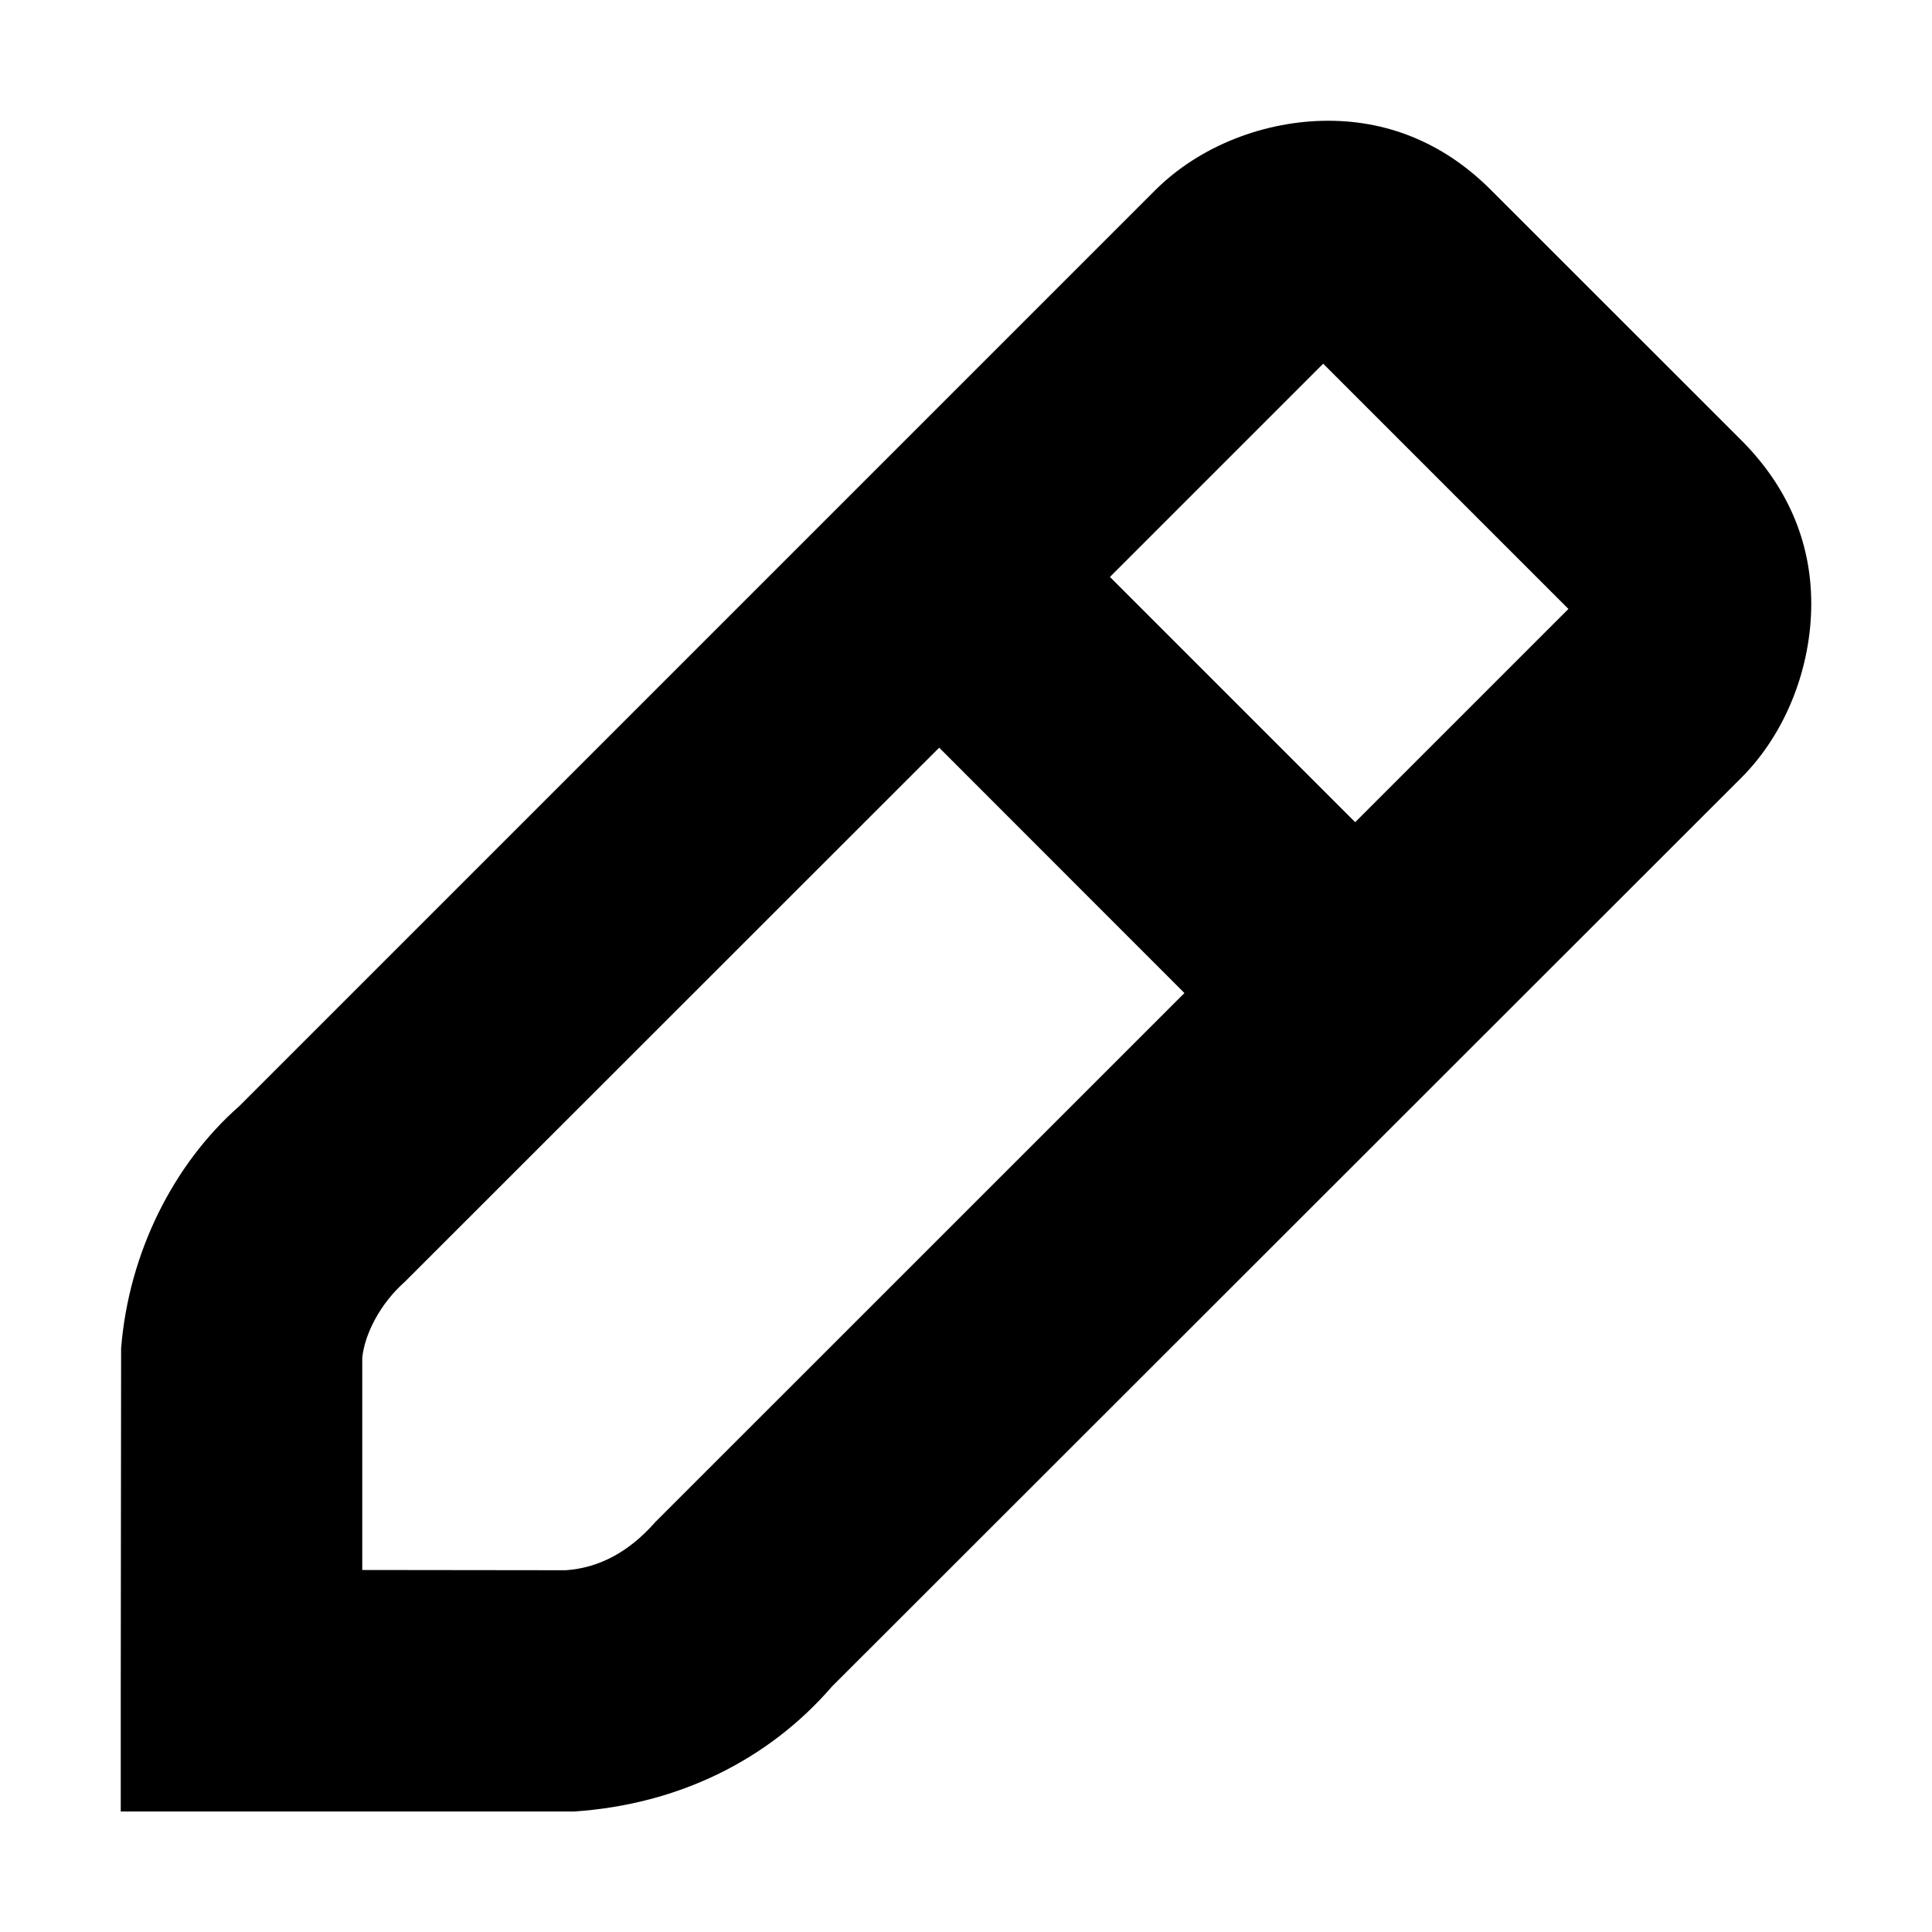 <svg width="16" height="16" viewBox="0 0 16 16" fill="none" xmlns="http://www.w3.org/2000/svg">
<path fill-rule="evenodd" clip-rule="evenodd" d="M11 1C11.529 1 11.987 1.209 12.354 1.58L14.422 3.647C14.792 4.018 15 4.473 15 5C15 5.524 14.794 6.067 14.422 6.44L6.89 13.967C6.367 14.572 5.624 14.943 4.756 15.002H2H1V14.002L1.003 11.165C1.067 10.376 1.434 9.642 1.982 9.16L9.561 1.581C9.933 1.207 10.475 1 11 1ZM3.352 10.616C3.146 10.798 3.019 11.052 3 11.245V13.002L4.686 13.004C4.954 12.985 5.203 12.86 5.427 12.605L9.809 8.224L7.778 6.192L3.352 10.616ZM9.192 4.778L11.223 6.809L12.989 5.043L10.958 3.012L9.192 4.778Z" fill="black"/>
</svg>

